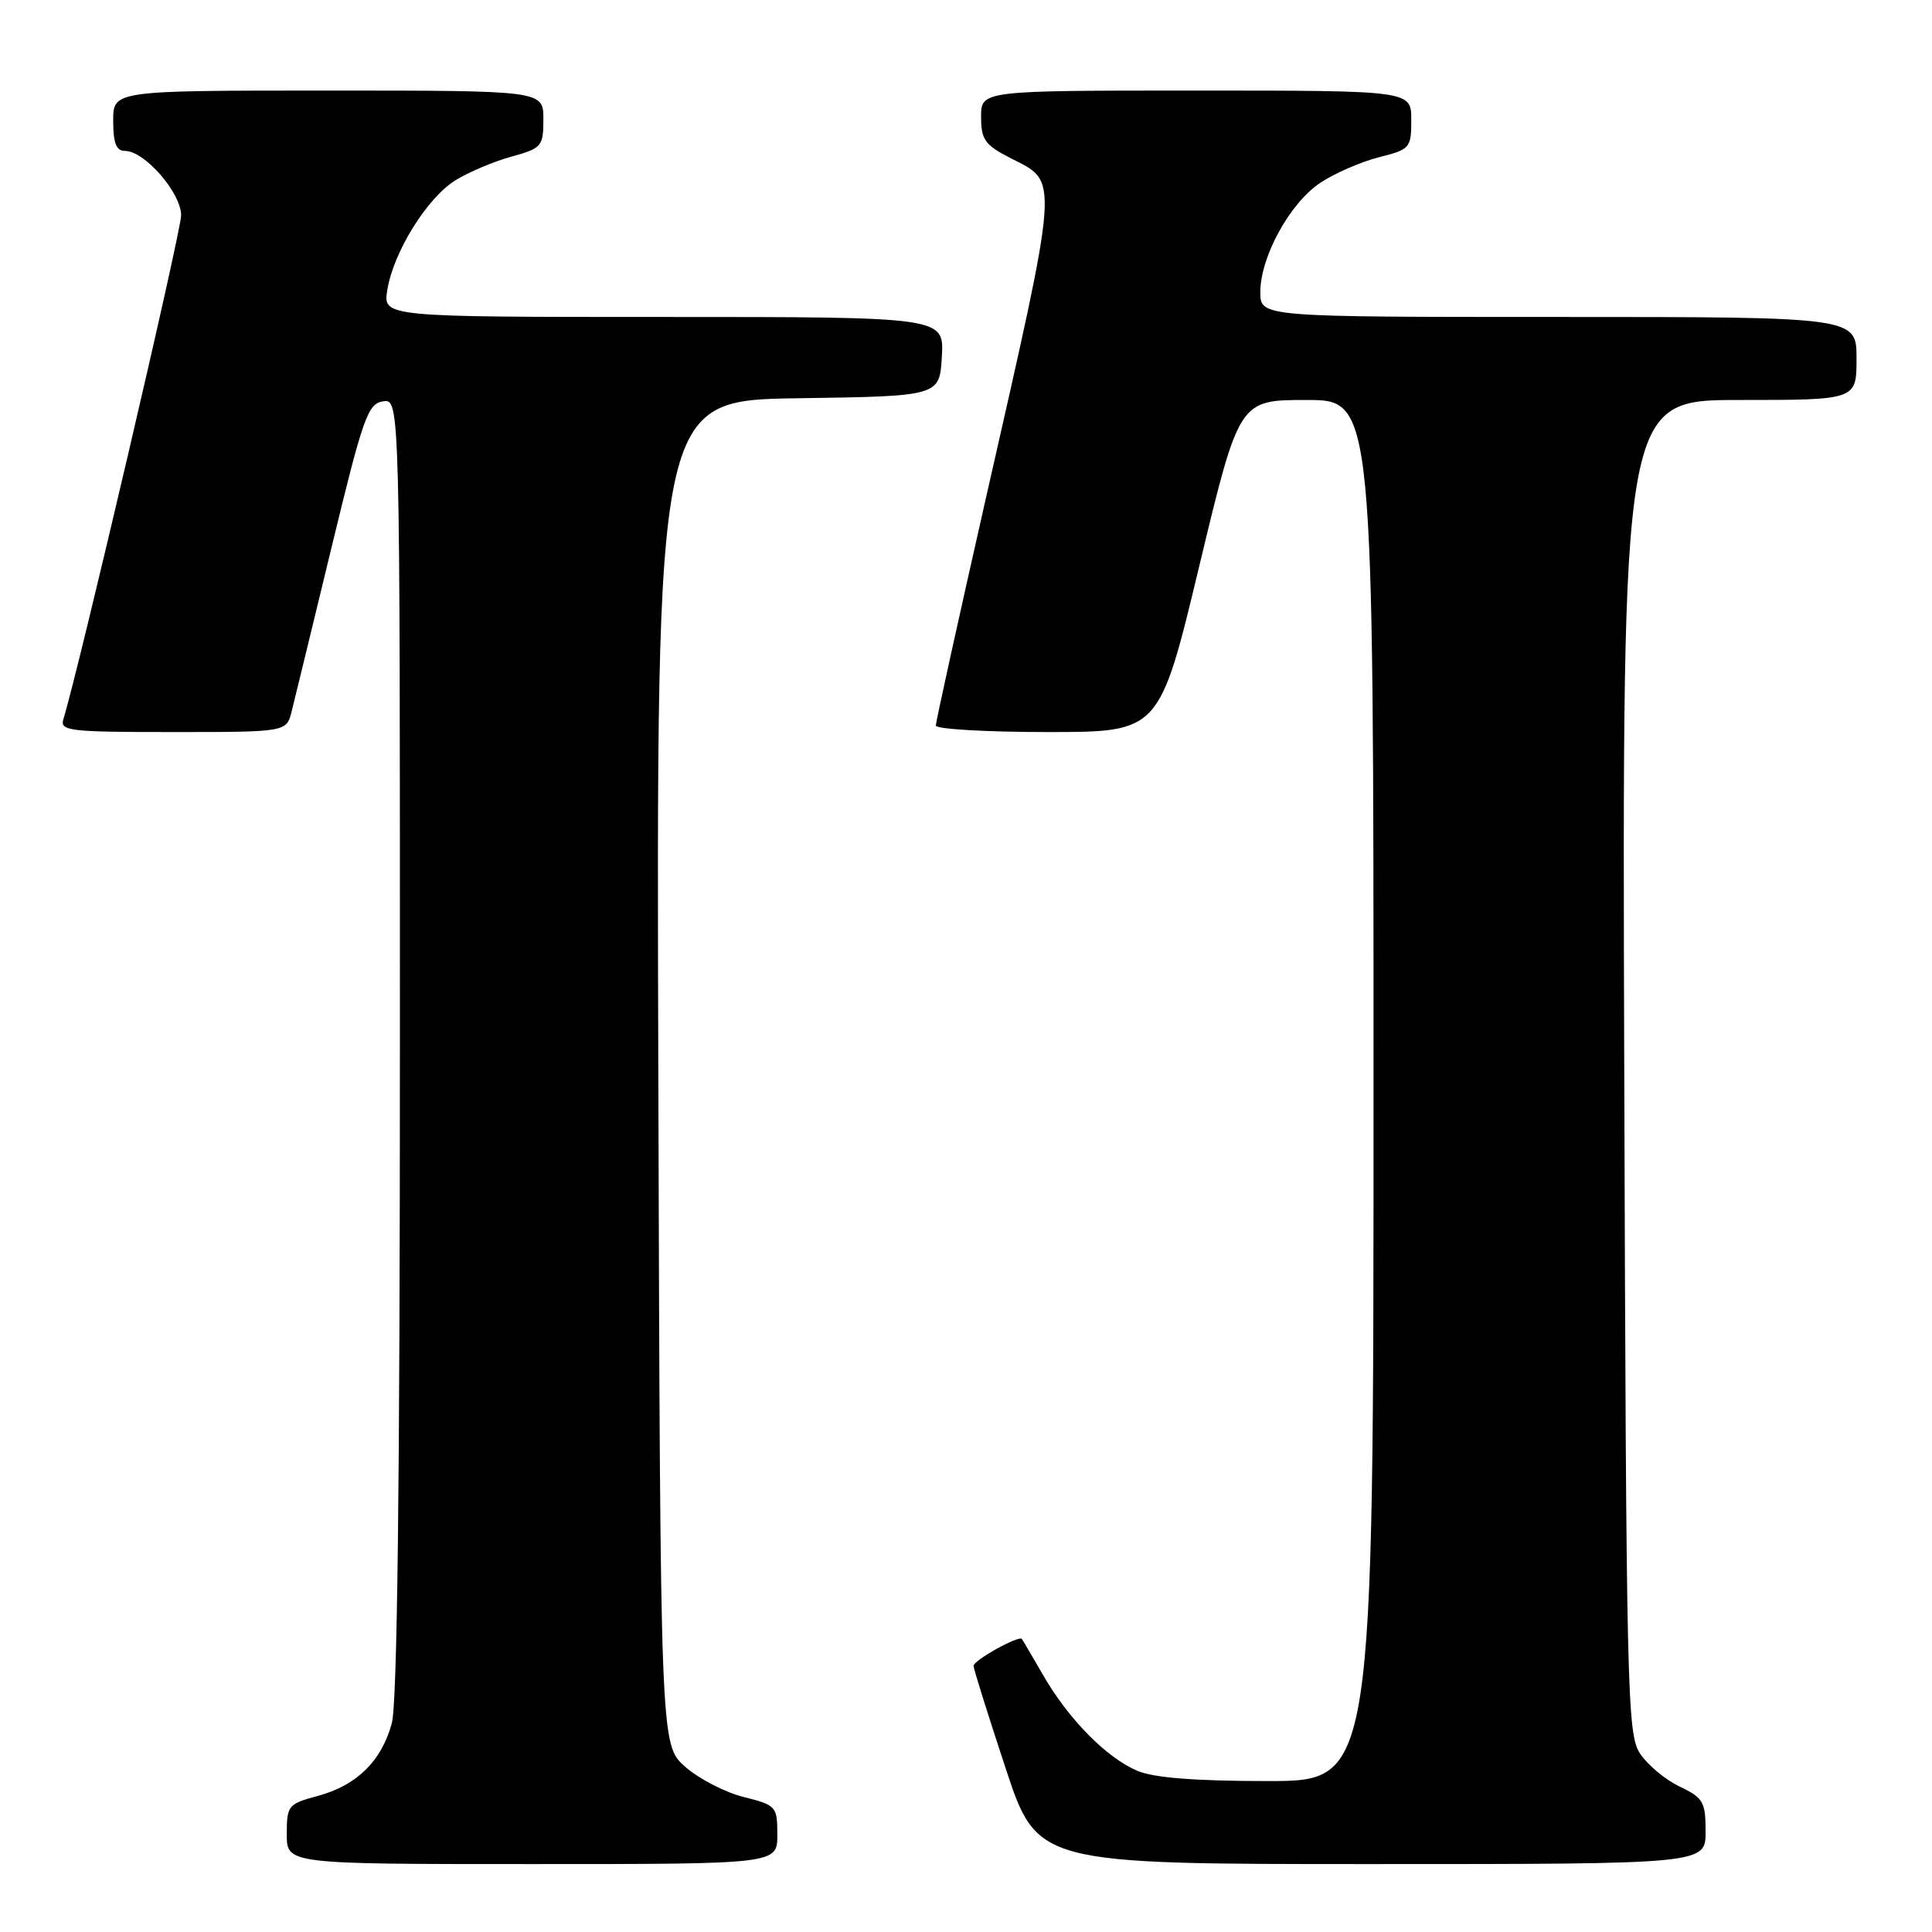 <?xml version="1.0" encoding="UTF-8" standalone="no"?>
<!DOCTYPE svg PUBLIC "-//W3C//DTD SVG 1.1//EN" "http://www.w3.org/Graphics/SVG/1.1/DTD/svg11.dtd" >
<svg xmlns="http://www.w3.org/2000/svg" xmlns:xlink="http://www.w3.org/1999/xlink" version="1.1" viewBox="0 0 256 256">
 <g >
 <path fill="currentColor"
d=" M 103.00 243.12 C 103.00 239.35 102.87 239.20 98.50 238.10 C 96.02 237.48 92.54 235.66 90.75 234.07 C 87.50 231.16 87.50 231.16 87.23 142.10 C 86.97 53.04 86.97 53.04 105.73 52.77 C 124.50 52.50 124.50 52.50 124.80 47.25 C 125.10 42.00 125.10 42.00 87.92 42.00 C 50.74 42.00 50.74 42.00 51.32 38.42 C 52.13 33.40 56.58 26.24 60.33 23.90 C 62.07 22.82 65.41 21.40 67.75 20.76 C 71.80 19.64 72.00 19.40 72.00 15.79 C 72.00 12.00 72.00 12.00 43.50 12.00 C 15.00 12.00 15.00 12.00 15.00 16.00 C 15.00 18.98 15.40 20.00 16.58 20.00 C 19.17 20.00 24.00 25.56 24.00 28.54 C 24.00 30.69 10.47 88.57 8.41 95.25 C 7.91 96.86 9.04 97.00 22.91 97.00 C 37.96 97.00 37.96 97.00 38.65 94.25 C 39.03 92.74 41.41 82.95 43.94 72.50 C 48.11 55.26 48.74 53.47 50.77 53.18 C 53.00 52.86 53.00 52.86 52.99 138.68 C 52.99 196.88 52.64 225.75 51.91 228.38 C 50.52 233.39 47.26 236.58 42.11 237.97 C 38.17 239.03 38.00 239.24 38.00 243.04 C 38.00 247.00 38.00 247.00 70.50 247.00 C 103.00 247.00 103.00 247.00 103.00 243.12 Z  M 226.00 242.69 C 226.00 238.75 225.70 238.23 222.55 236.72 C 220.65 235.82 218.29 233.84 217.30 232.33 C 215.61 229.75 215.48 224.35 215.22 141.29 C 214.95 53.00 214.95 53.00 230.47 53.00 C 246.00 53.00 246.00 53.00 246.00 47.50 C 246.00 42.00 246.00 42.00 206.50 42.00 C 167.00 42.00 167.00 42.00 167.00 38.71 C 167.00 34.03 170.91 26.91 174.95 24.22 C 176.85 22.96 180.34 21.44 182.70 20.84 C 186.84 19.80 187.00 19.62 187.00 15.88 C 187.00 12.00 187.00 12.00 158.50 12.00 C 130.00 12.00 130.00 12.00 130.00 15.48 C 130.00 18.51 130.50 19.21 133.88 20.94 C 140.37 24.25 140.49 22.59 130.55 66.39 C 126.95 82.29 124.00 95.67 124.00 96.14 C 124.00 96.61 130.67 97.00 138.81 97.00 C 153.63 97.00 153.63 97.00 158.91 75.00 C 164.19 53.00 164.19 53.00 173.10 53.00 C 182.00 53.00 182.00 53.00 182.00 144.50 C 182.00 236.00 182.00 236.00 167.97 236.00 C 158.43 236.00 152.91 235.57 150.72 234.65 C 146.65 232.94 141.58 227.80 138.24 222.00 C 136.81 219.53 135.54 217.35 135.41 217.18 C 135.04 216.64 129.00 219.99 129.00 220.74 C 129.00 221.11 130.90 227.18 133.22 234.21 C 137.44 247.00 137.44 247.00 181.72 247.00 C 226.00 247.00 226.00 247.00 226.00 242.69 Z "/>
</g>
</svg>